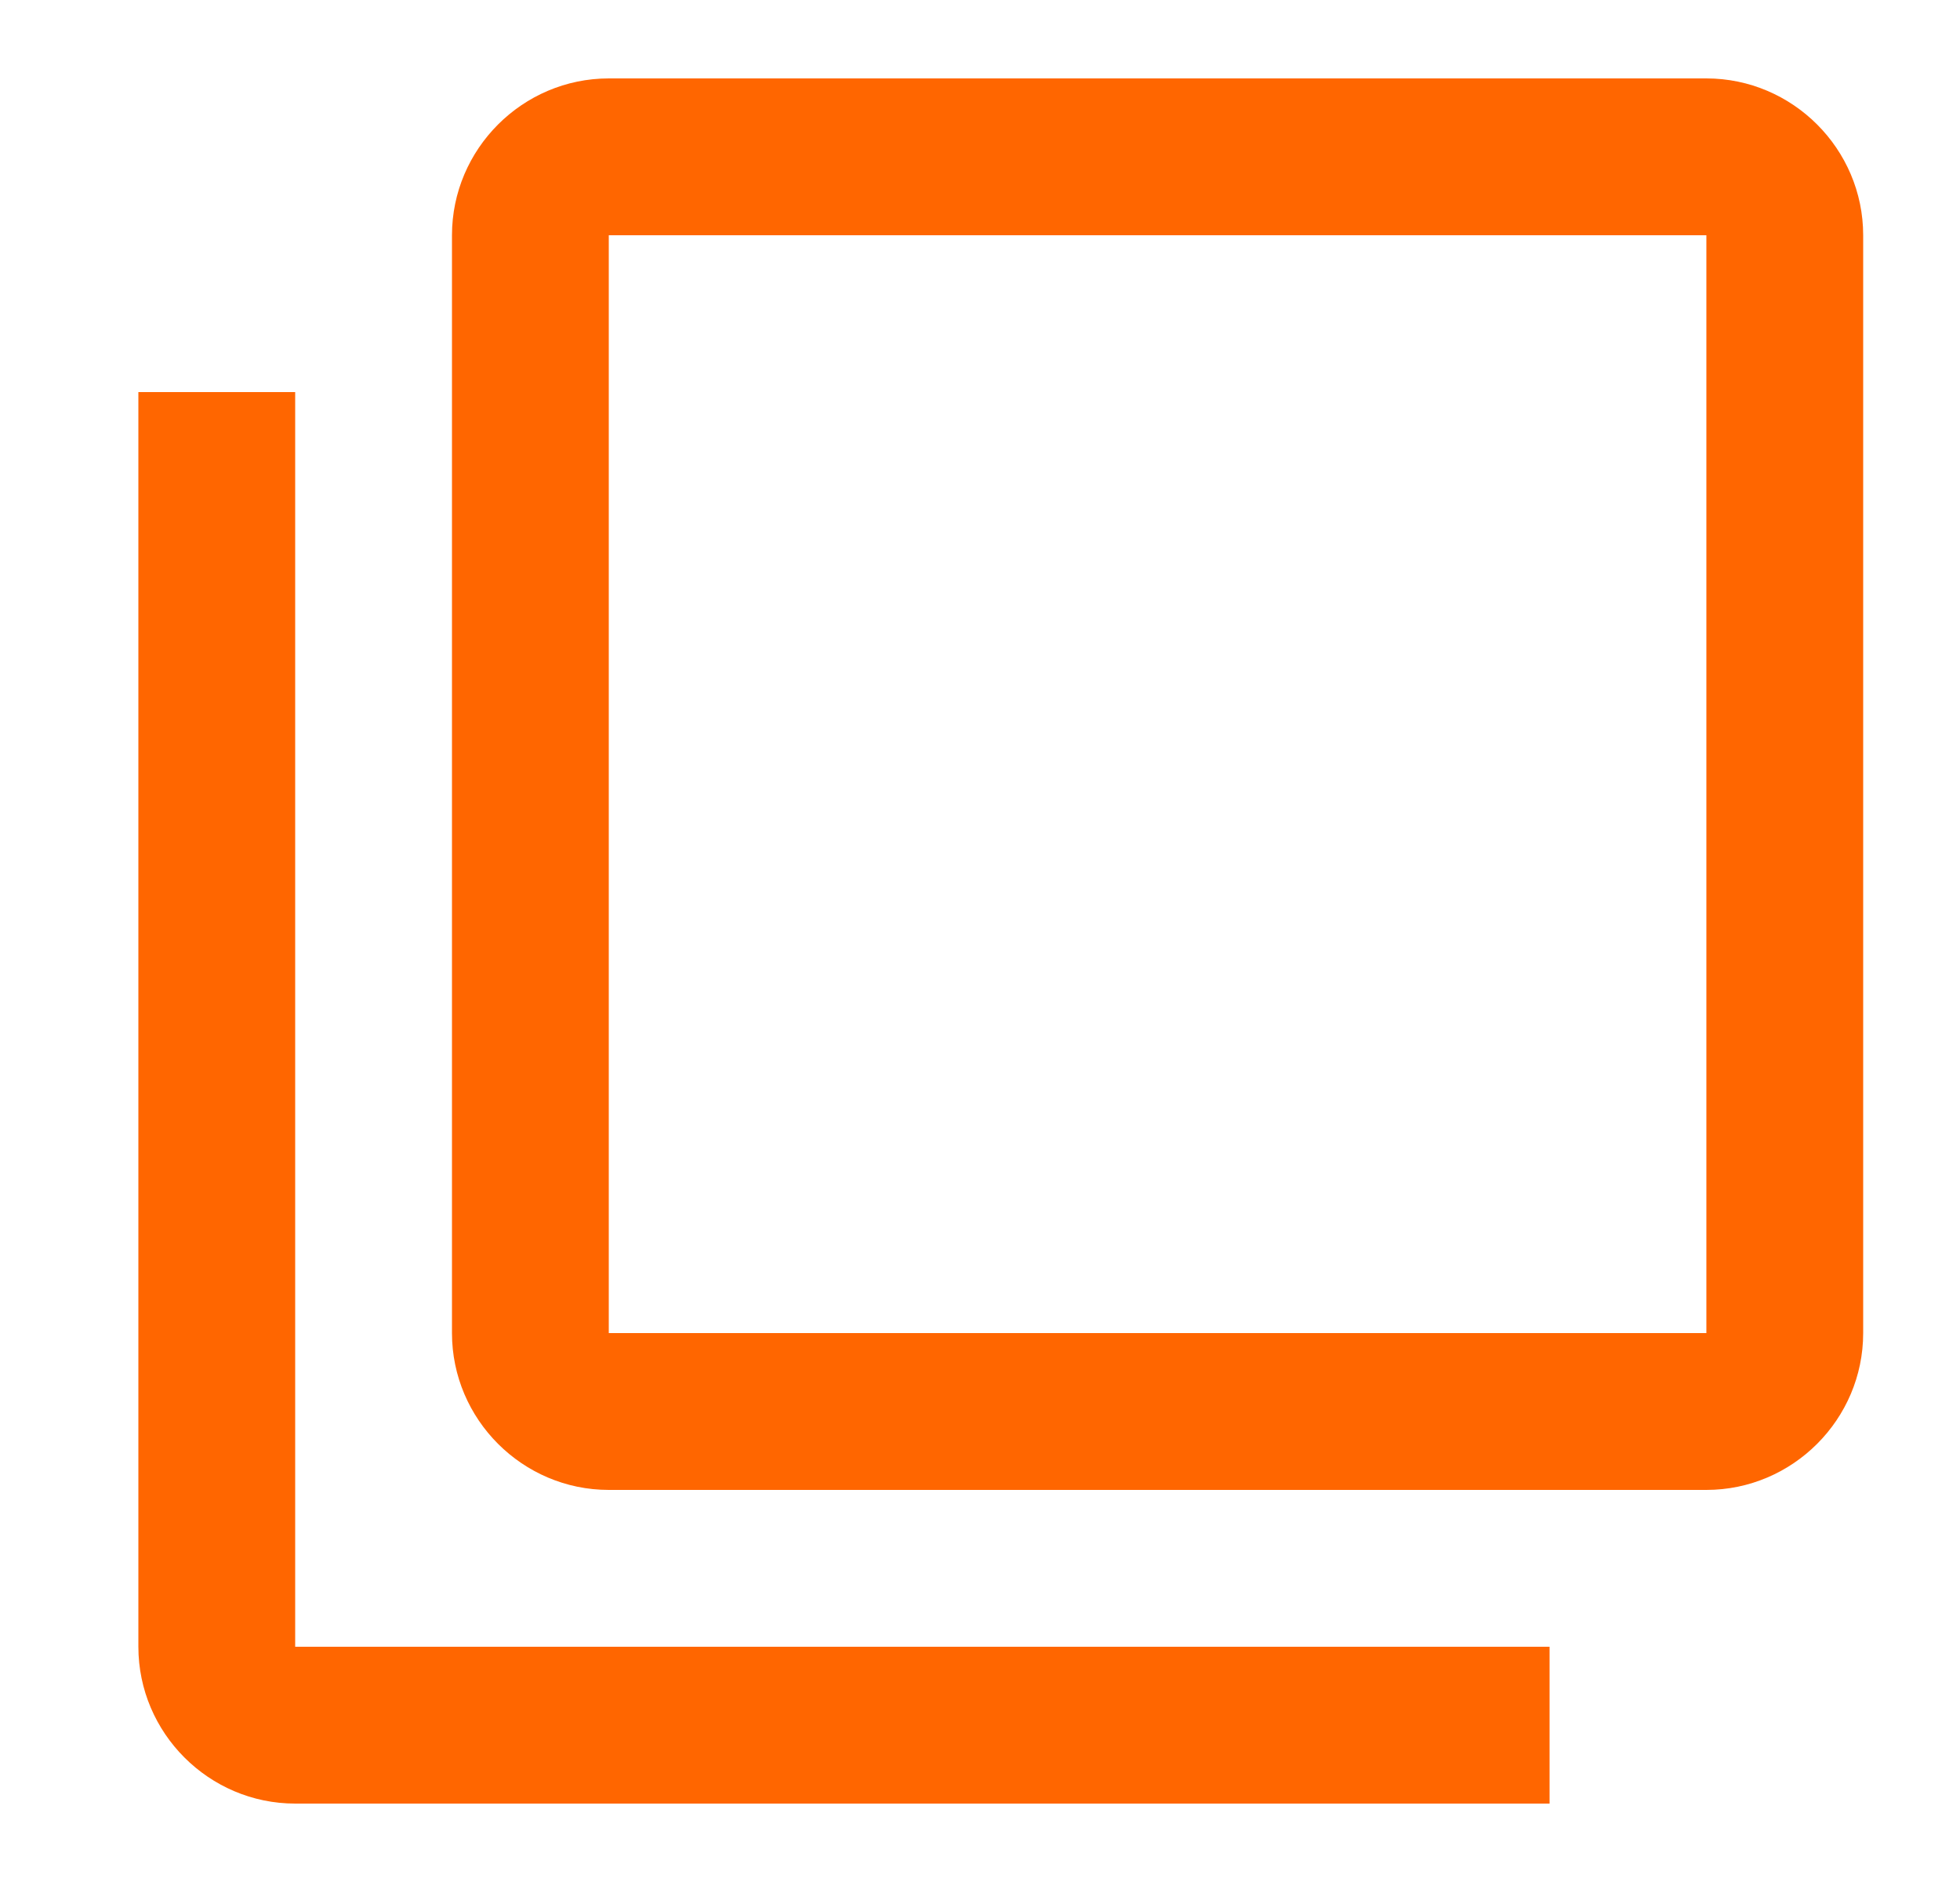 <svg width="25" height="24" viewBox="0 0 25 24" fill="none" xmlns="http://www.w3.org/2000/svg">
  <path
    d="M3.765 5H1.765V21C1.765 22.1 2.665 23 3.765 23H19.765V21H3.765V5ZM21.765 1H7.765C6.665 1 5.765 1.9 5.765 3V17C5.765 18.1 6.665 19 7.765 19H21.765C22.865 19 23.765 18.1 23.765 17V3C23.765 1.9 22.865 1 21.765 1ZM21.765 17H7.765V3H21.765V17Z"
    fill="#FF6600"
  />
</svg>
